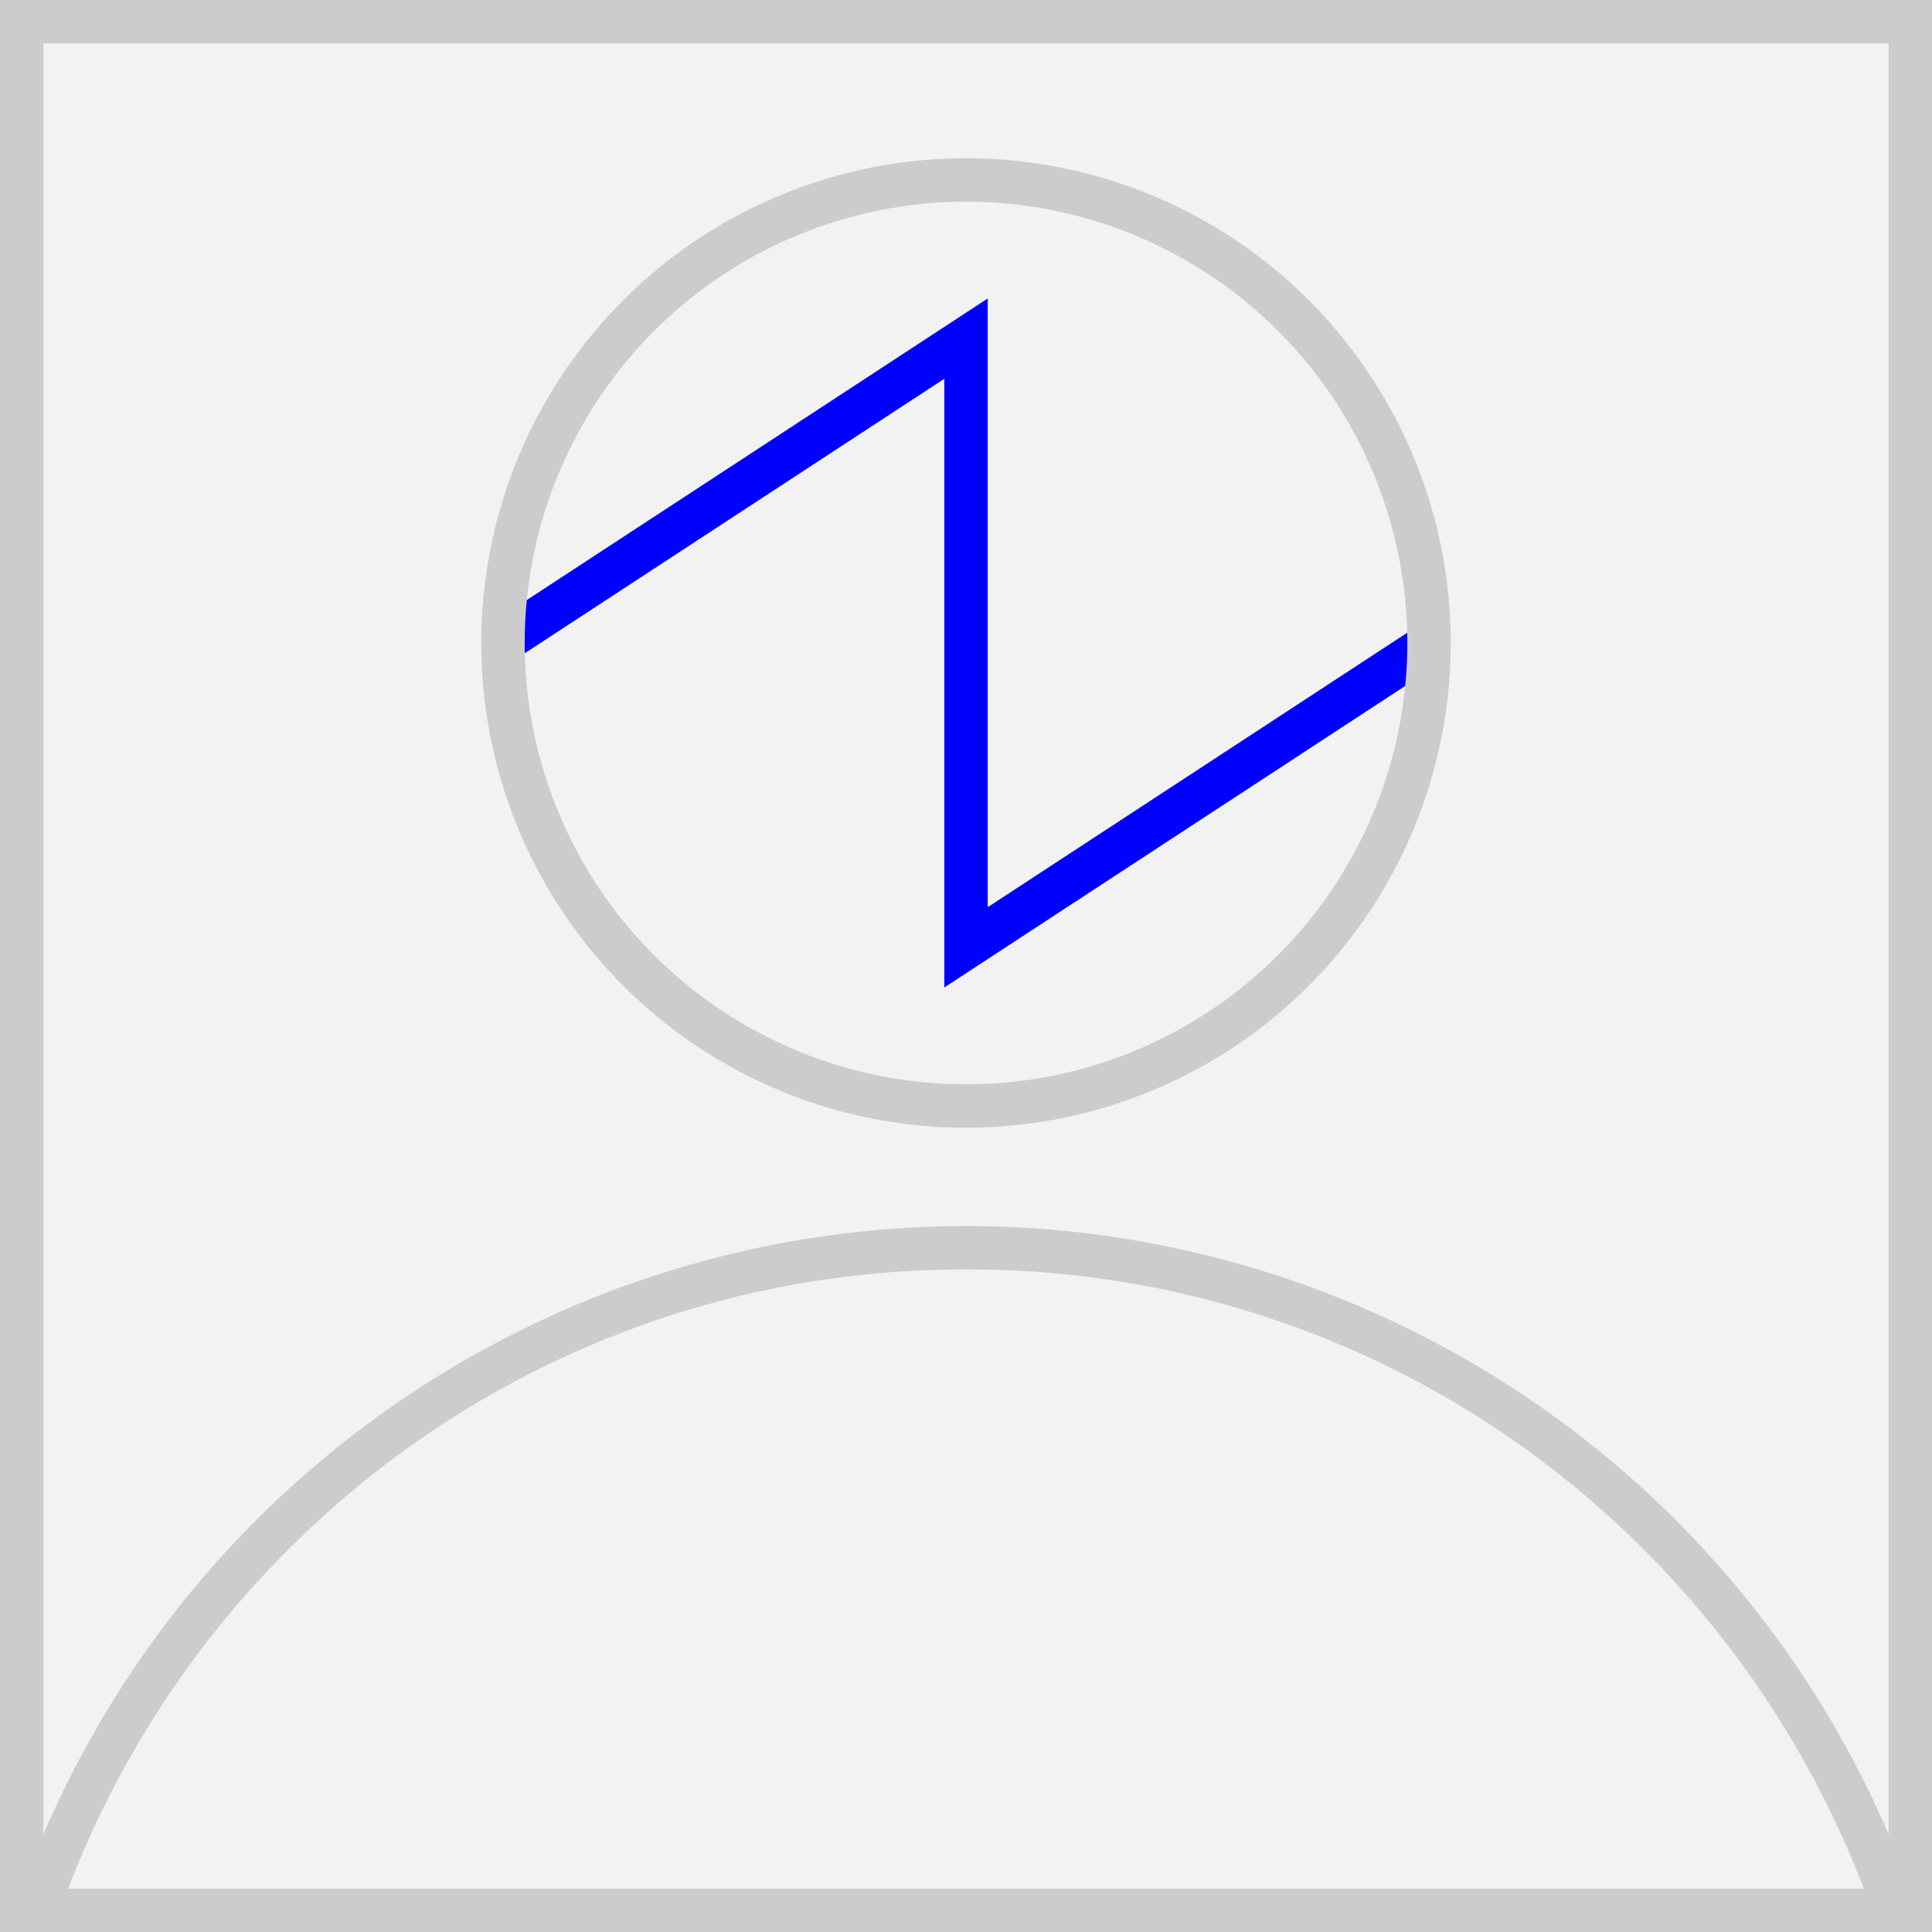 <svg xmlns="http://www.w3.org/2000/svg" viewBox="0 0 89 89"><rect x="0" y="0" width="89" height="89" fill="#808080" stroke="none"/><defs><style>.cls-1{fill:#f2f2f2;}.cls-2{fill:#ccc;}.cls-3{fill:none;stroke:blue;stroke-miterlimit:10;stroke-width:2px;}</style></defs><title>Asset 25</title><g id="Layer_2" data-name="Layer 2"><g id="Layer_2-2" data-name="Layer 2"><rect class="cls-1" x="1" y="1" width="87" height="87"/><path class="cls-2" d="M87,2V87H2V2H87m2-2H0V89H89V0Z"/><path class="cls-1" d="M1.71,88a45.25,45.25,0,0,1,85.57,0Z"/><path class="cls-2" d="M44.5,58.48A43.85,43.85,0,0,1,71,67.28,44.69,44.69,0,0,1,85.86,87H3.14A44.69,44.69,0,0,1,18,67.28a43.86,43.86,0,0,1,26.48-8.8m0-2A46.25,46.25,0,0,0,.34,89H88.66A46.25,46.25,0,0,0,44.5,56.48Z"/><polyline class="cls-3" points="23.07 29.62 44.5 15.6 44.5 43.64 65.93 29.62"/><path class="cls-2" d="M44.5,9.29A20.33,20.33,0,1,1,24.17,29.62,20.35,20.35,0,0,1,44.5,9.29m0-2A22.33,22.33,0,1,0,66.83,29.62,22.33,22.33,0,0,0,44.5,7.29Z"/></g></g></svg>